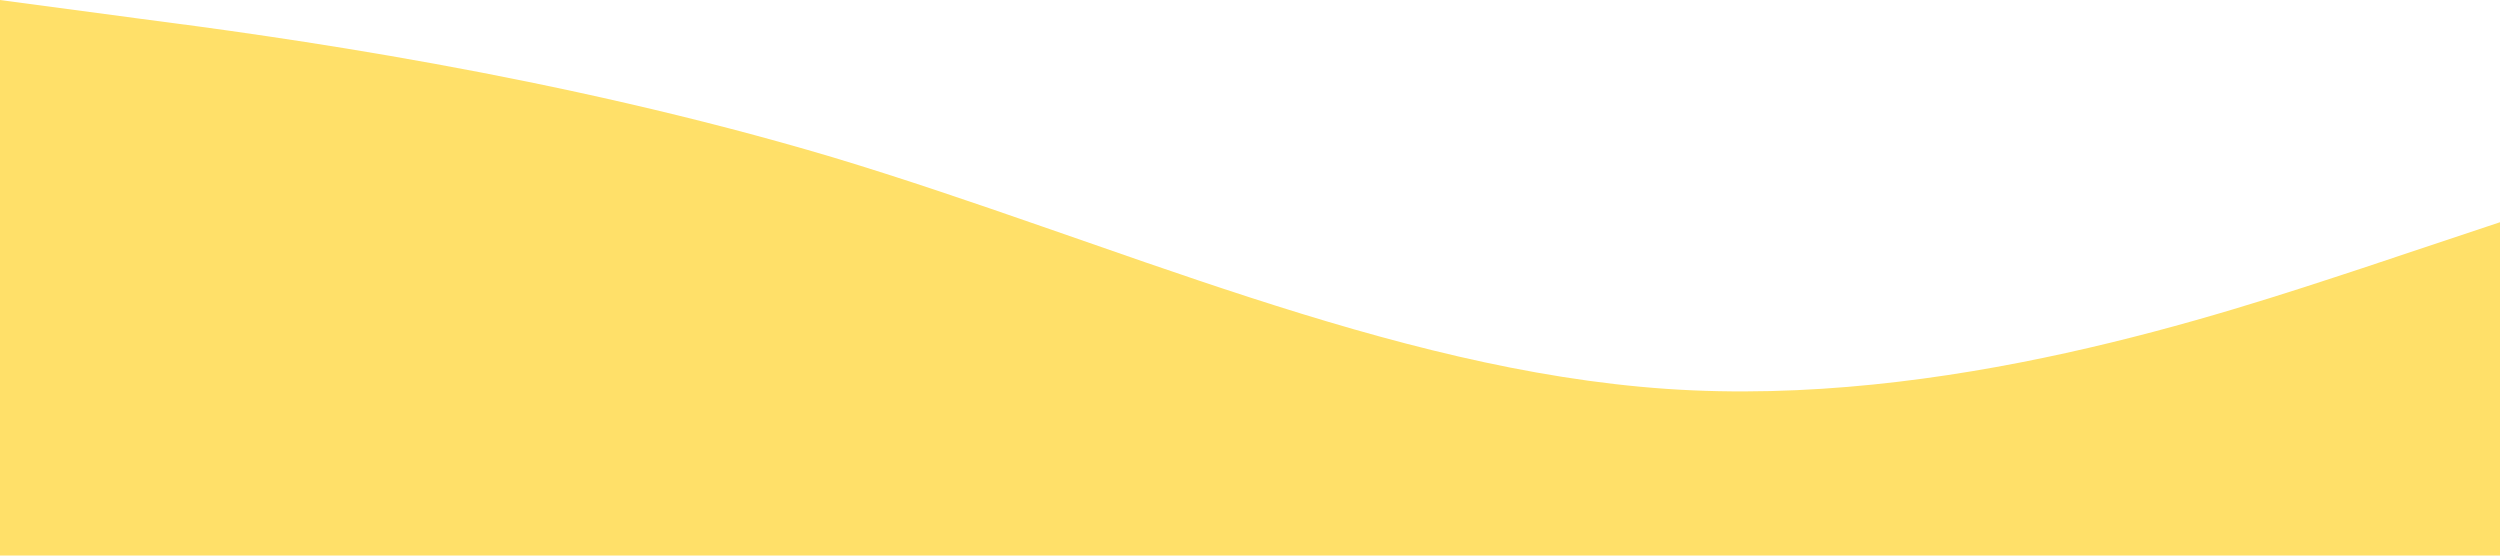 <?xml version="1.0" standalone="no"?><svg xmlns="http://www.w3.org/2000/svg" viewBox="0 0 1440 320"><path fill="#FFE069" fill-opacity="1" d="M0,0L80,10.7C160,21,320,43,480,90.7C640,139,800,213,960,224C1120,235,1280,181,1360,154.7L1440,128L1440,320L1360,320C1280,320,1120,320,960,320C800,320,640,320,480,320C320,320,160,320,80,320L0,320Z"></path></svg>